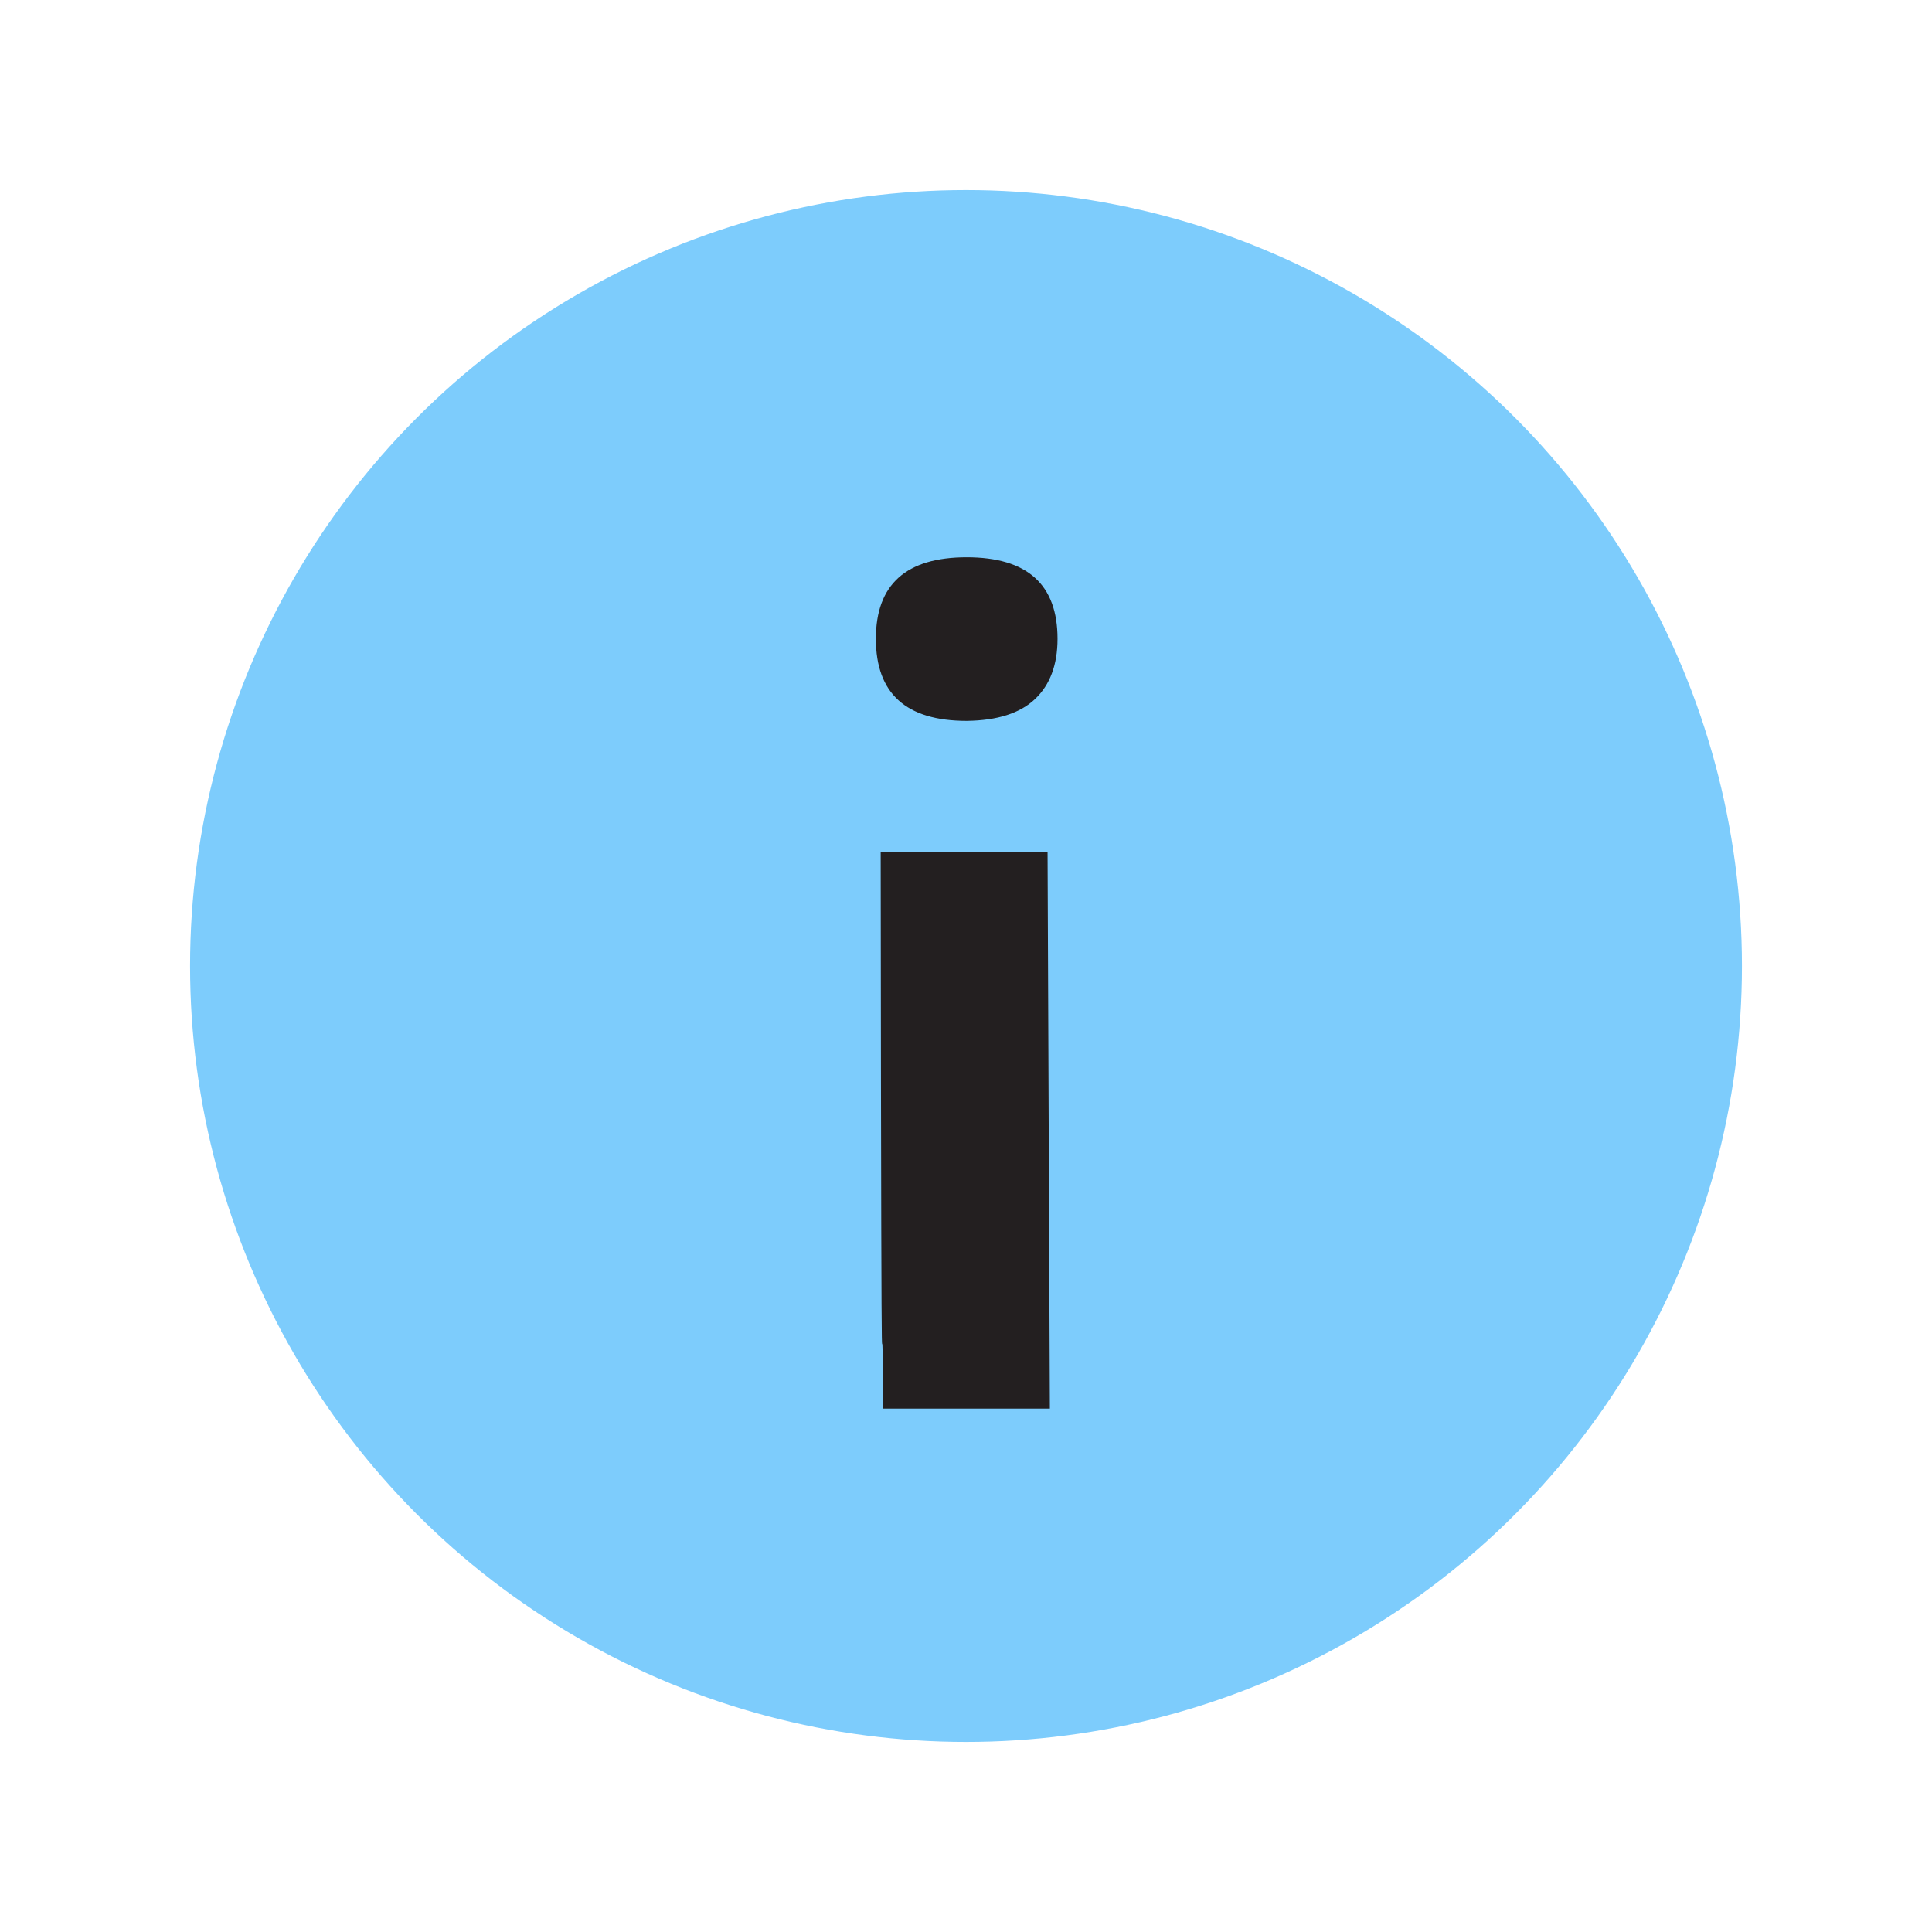 <svg width="16" height="16" viewBox="0 0 2048 2048" xmlns="http://www.w3.org/2000/svg"><circle r="822.528" cx="1024" cy="1024" fill="#7dccfc" style="stroke-width:1.071"/><path fill="#231f20" d="M928.46 677.147c0-57.613 32.092-86.42 96.28-86.42 64.185 0 96.28 28.807 96.28 86.42 0 27.453-7.928 48.72-23.78 63.8-15.855 15.08-40.02 22.813-72.5 23.2-64.188 0-96.28-29-96.28-87zm184.44 816.06H936c-.816-203.927-1.63 197.74-2.445-589.786h176.9z"/></svg>